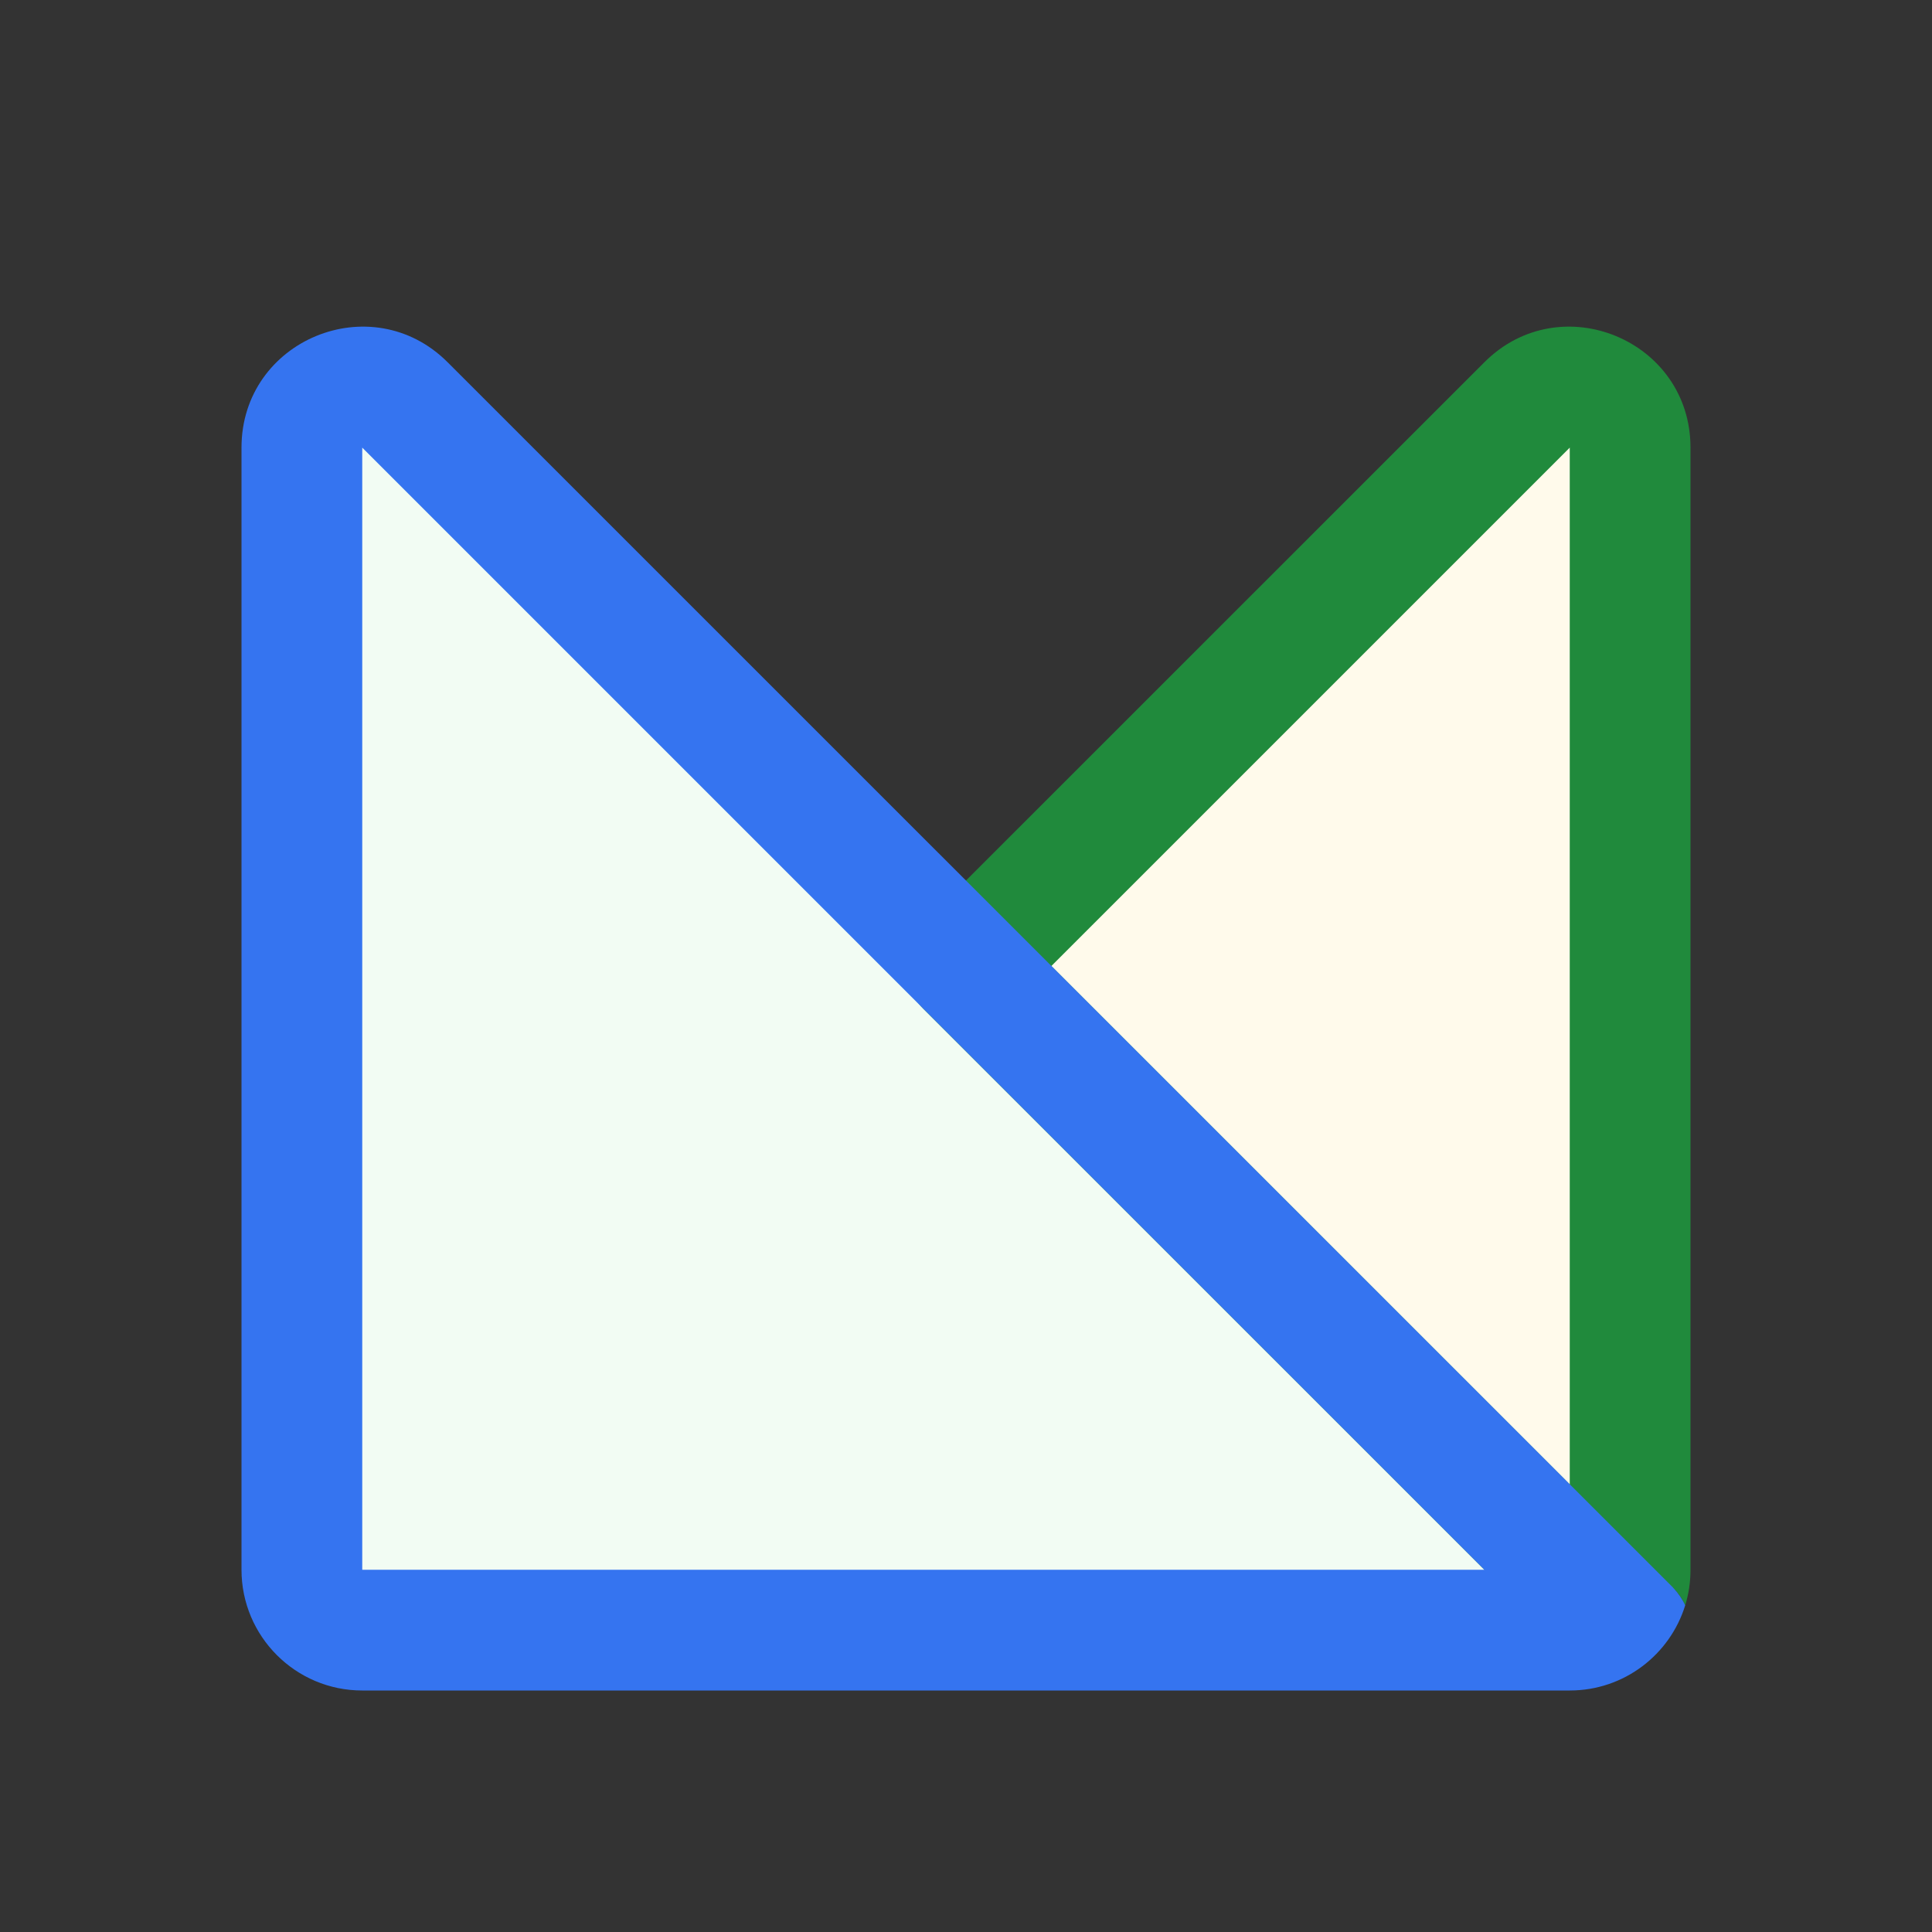 <svg width="16" height="16" viewBox="0 0 16 16" fill="none" xmlns="http://www.w3.org/2000/svg">
<rect x="0" y="0" width="16" height="16" fill="#333333" stroke="none"/>
<path d="M8 8L12.646 3.354C12.961 3.039 13.5 3.262 13.5 3.707V13.5L8 8Z" fill="#FFFAEB"/>
<path d="M2.5 3.707V13C2.5 13.276 2.724 13.5 3 13.5H13.5L3.354 3.354C3.039 3.039 2.5 3.262 2.5 3.707Z" fill="#F2FCF3"/>
<path fill-rule="evenodd" clip-rule="evenodd" d="M14 3.707C14 2.816 12.923 2.37 12.293 3L7.646 7.646C7.553 7.74 7.5 7.867 7.5 8C7.5 8.133 7.553 8.26 7.646 8.354L12.669 13.376C12.956 13.663 13.037 13.752 13.103 13.742C13.174 13.733 13.23 13.612 13.5 13.5C13.611 13.454 13.765 13.315 13.873 13.168C13.908 13.206 13.935 13.249 13.956 13.295C13.985 13.201 14 13.102 14 13V3.707ZM13 3.707L8.707 8L13 12.293V3.707Z" fill="#208A3C"/>
<path fill-rule="evenodd" clip-rule="evenodd" d="M3.707 3C3.077 2.37 2 2.816 2 3.707V13C2 13.552 2.448 14 3 14L13 14C13.45 14 13.83 13.703 13.956 13.295C13.932 13.242 13.899 13.194 13.858 13.151C13.857 13.149 13.855 13.148 13.854 13.146L3.707 3ZM3 3.707L12.293 13H3V3.707Z" fill="#3574F0"/>
</svg>
